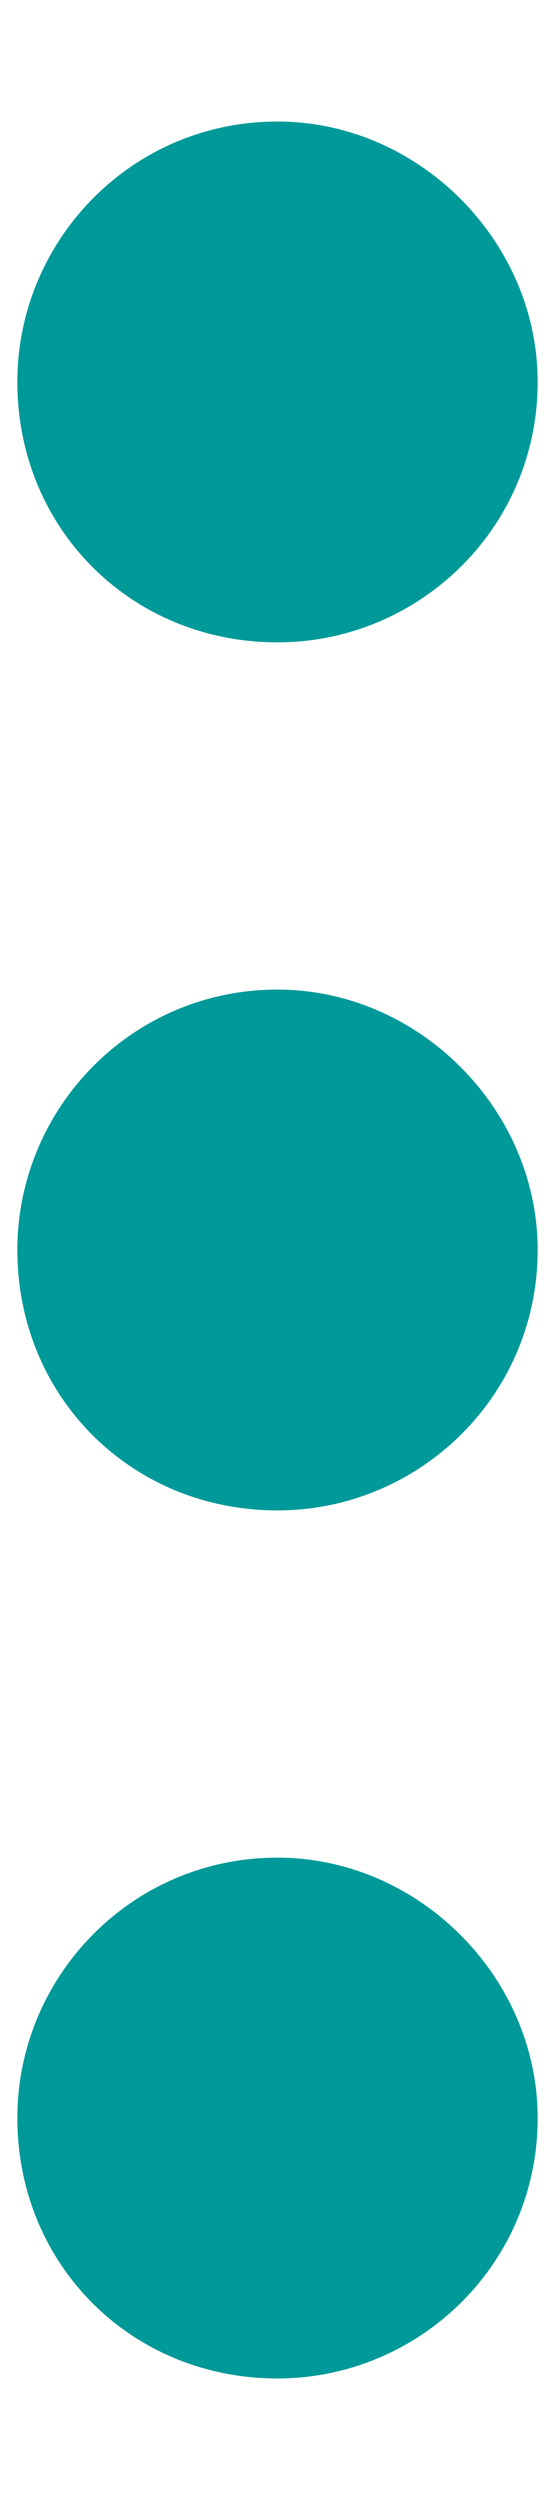 <svg width="4" height="18" viewBox="0 0 4 18" fill="none" xmlns="http://www.w3.org/2000/svg">
<path d="M2 13.375C3.016 13.375 3.875 14.234 3.875 15.25C3.875 16.305 3.016 17.125 2 17.125C0.945 17.125 0.125 16.305 0.125 15.25C0.125 14.234 0.945 13.375 2 13.375ZM2 7.125C3.016 7.125 3.875 7.984 3.875 9C3.875 10.055 3.016 10.875 2 10.875C0.945 10.875 0.125 10.055 0.125 9C0.125 7.984 0.945 7.125 2 7.125ZM2 4.625C0.945 4.625 0.125 3.805 0.125 2.75C0.125 1.734 0.945 0.875 2 0.875C3.016 0.875 3.875 1.734 3.875 2.75C3.875 3.805 3.016 4.625 2 4.625Z" fill="#009999"/>
</svg>

